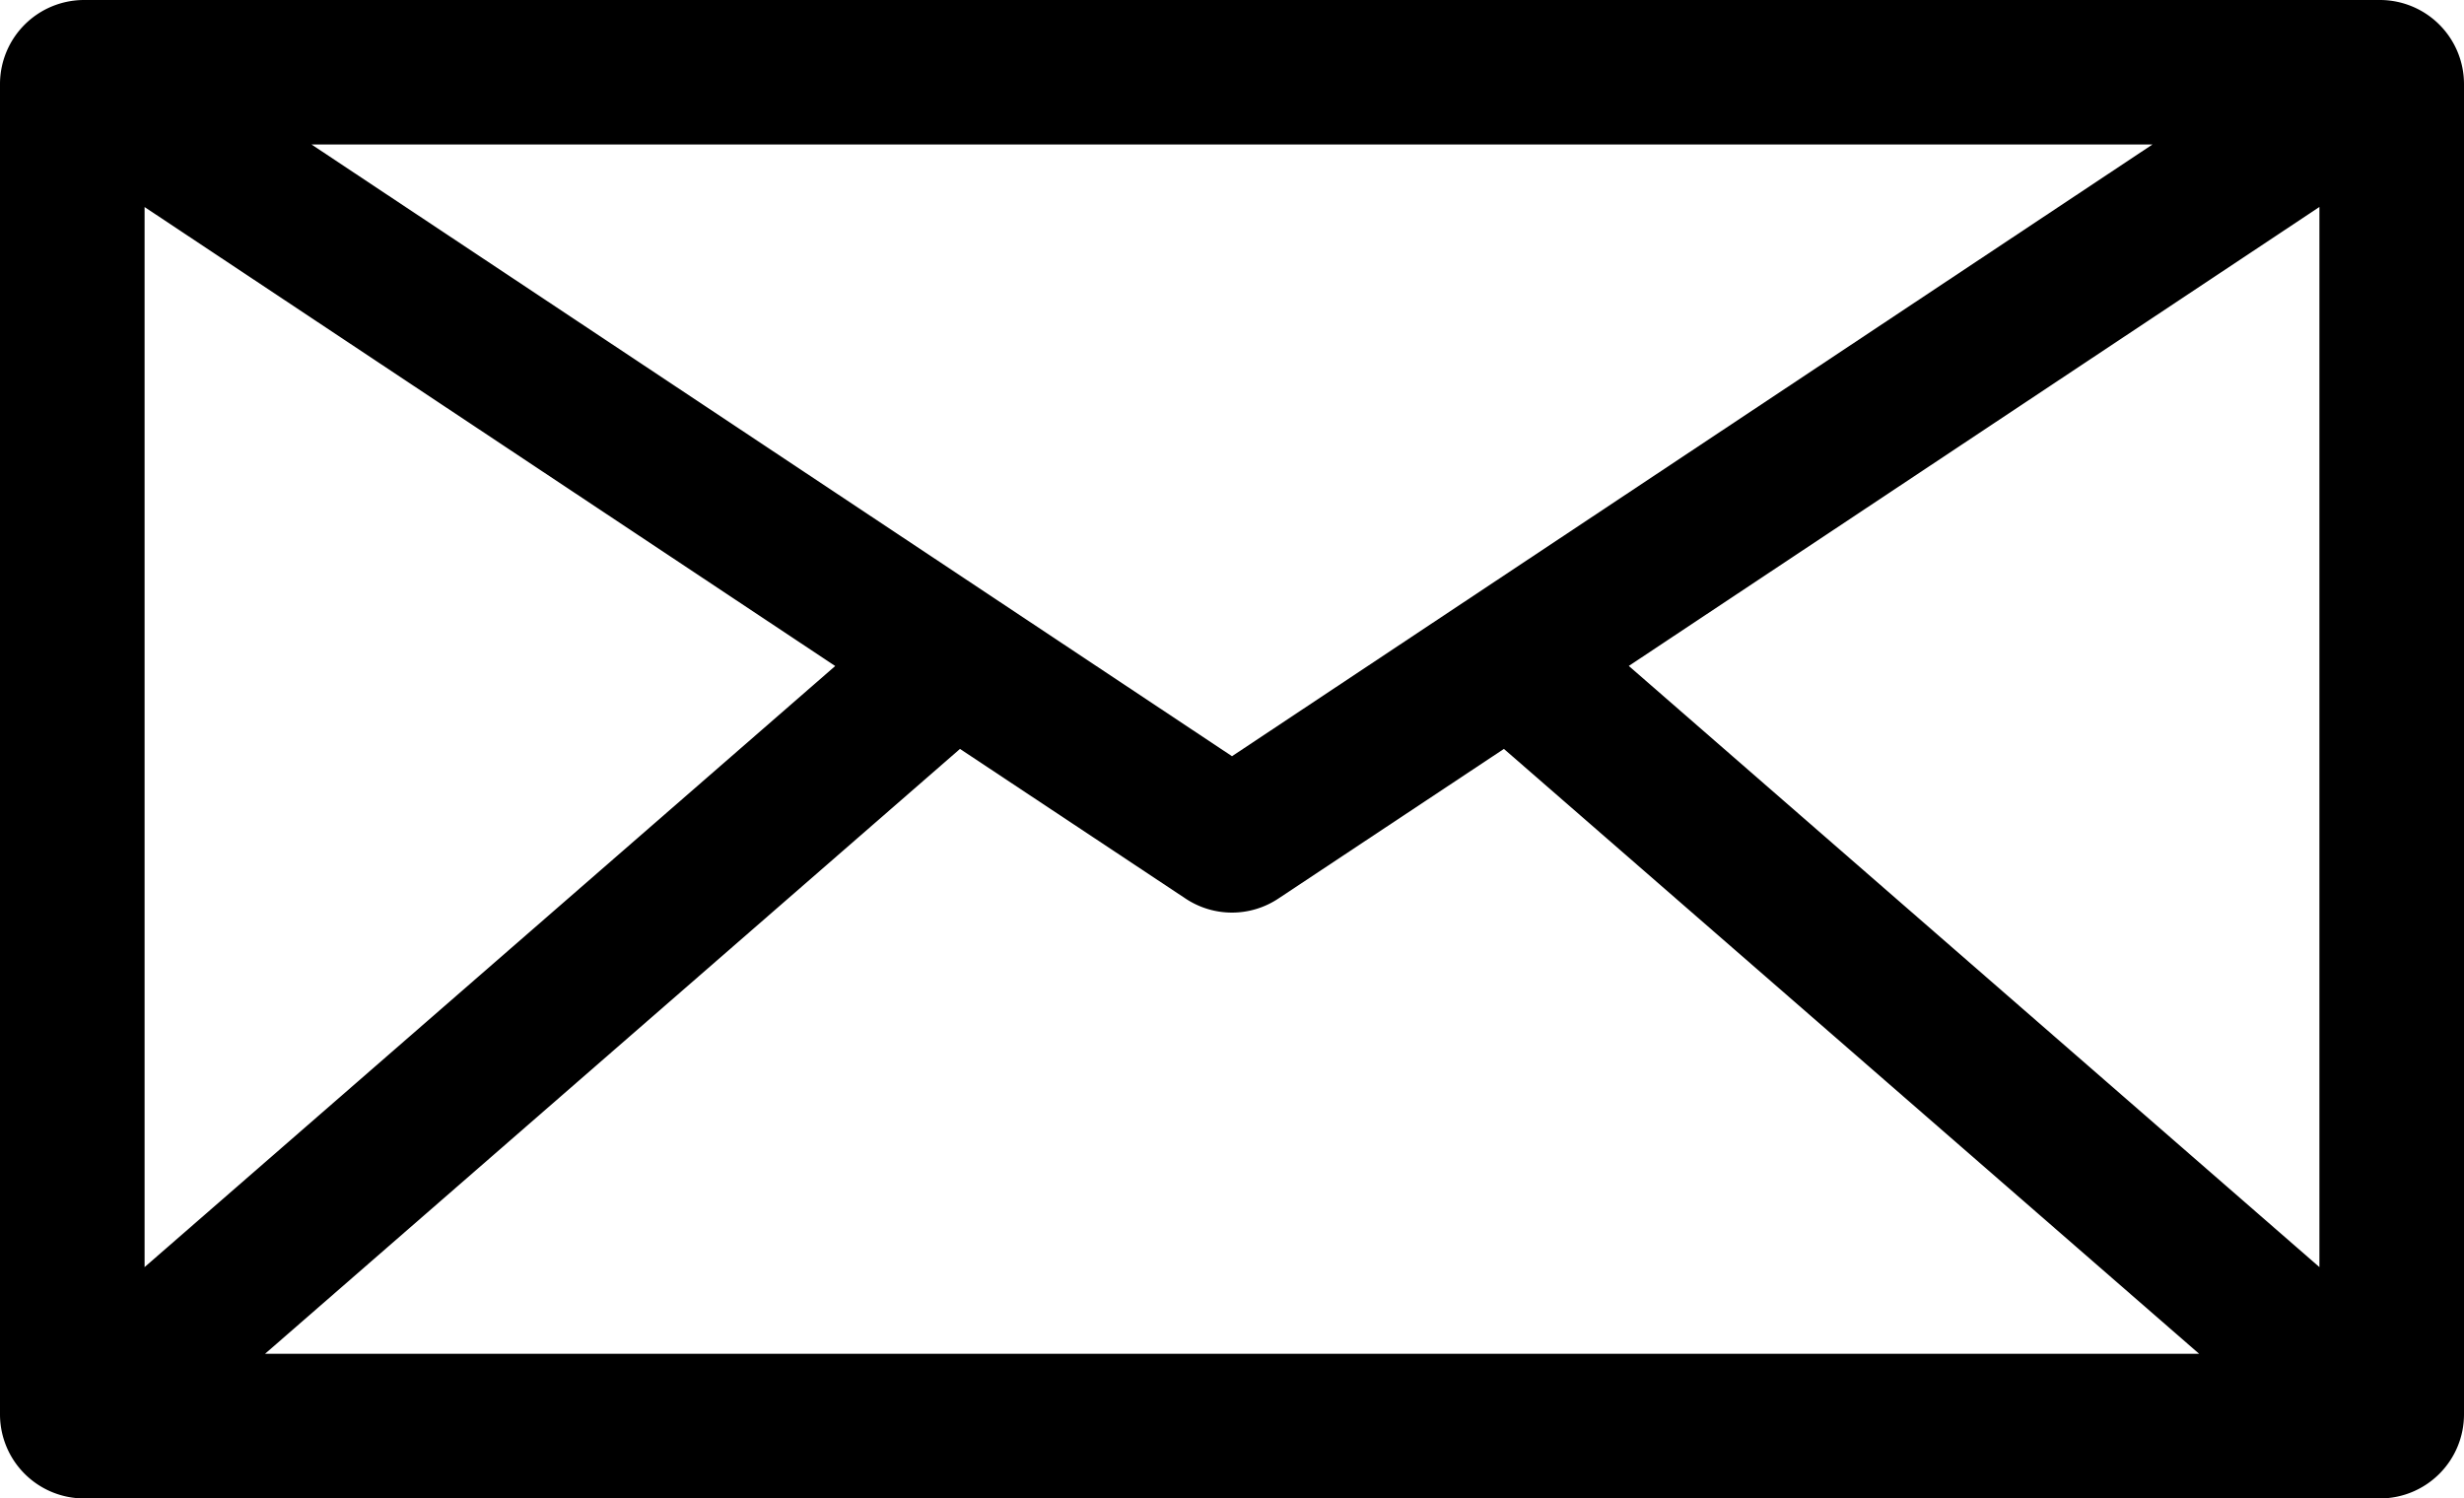 <svg xmlns="http://www.w3.org/2000/svg" width="28" height="17.029" viewBox="0 0 28 17.029" fill="currentColor"><path d="M27.045,0H.955A.956.956,0,0,0,0,.955V16.074a.956.956,0,0,0,.955.955h26.09A.956.956,0,0,0,28,16.074V.955A.956.956,0,0,0,27.045,0ZM1.643,2.353,9.491,7.569,1.643,14.4ZM14,8.594,3.54,1.642H24.46Zm-3.091-.083,2.562,1.7a.952.952,0,0,0,1.057,0l2.562-1.7,7.9,6.874H3.012Zm7.6-.943,7.848-5.216V14.4Zm0,0" transform="translate(0)"/></svg>